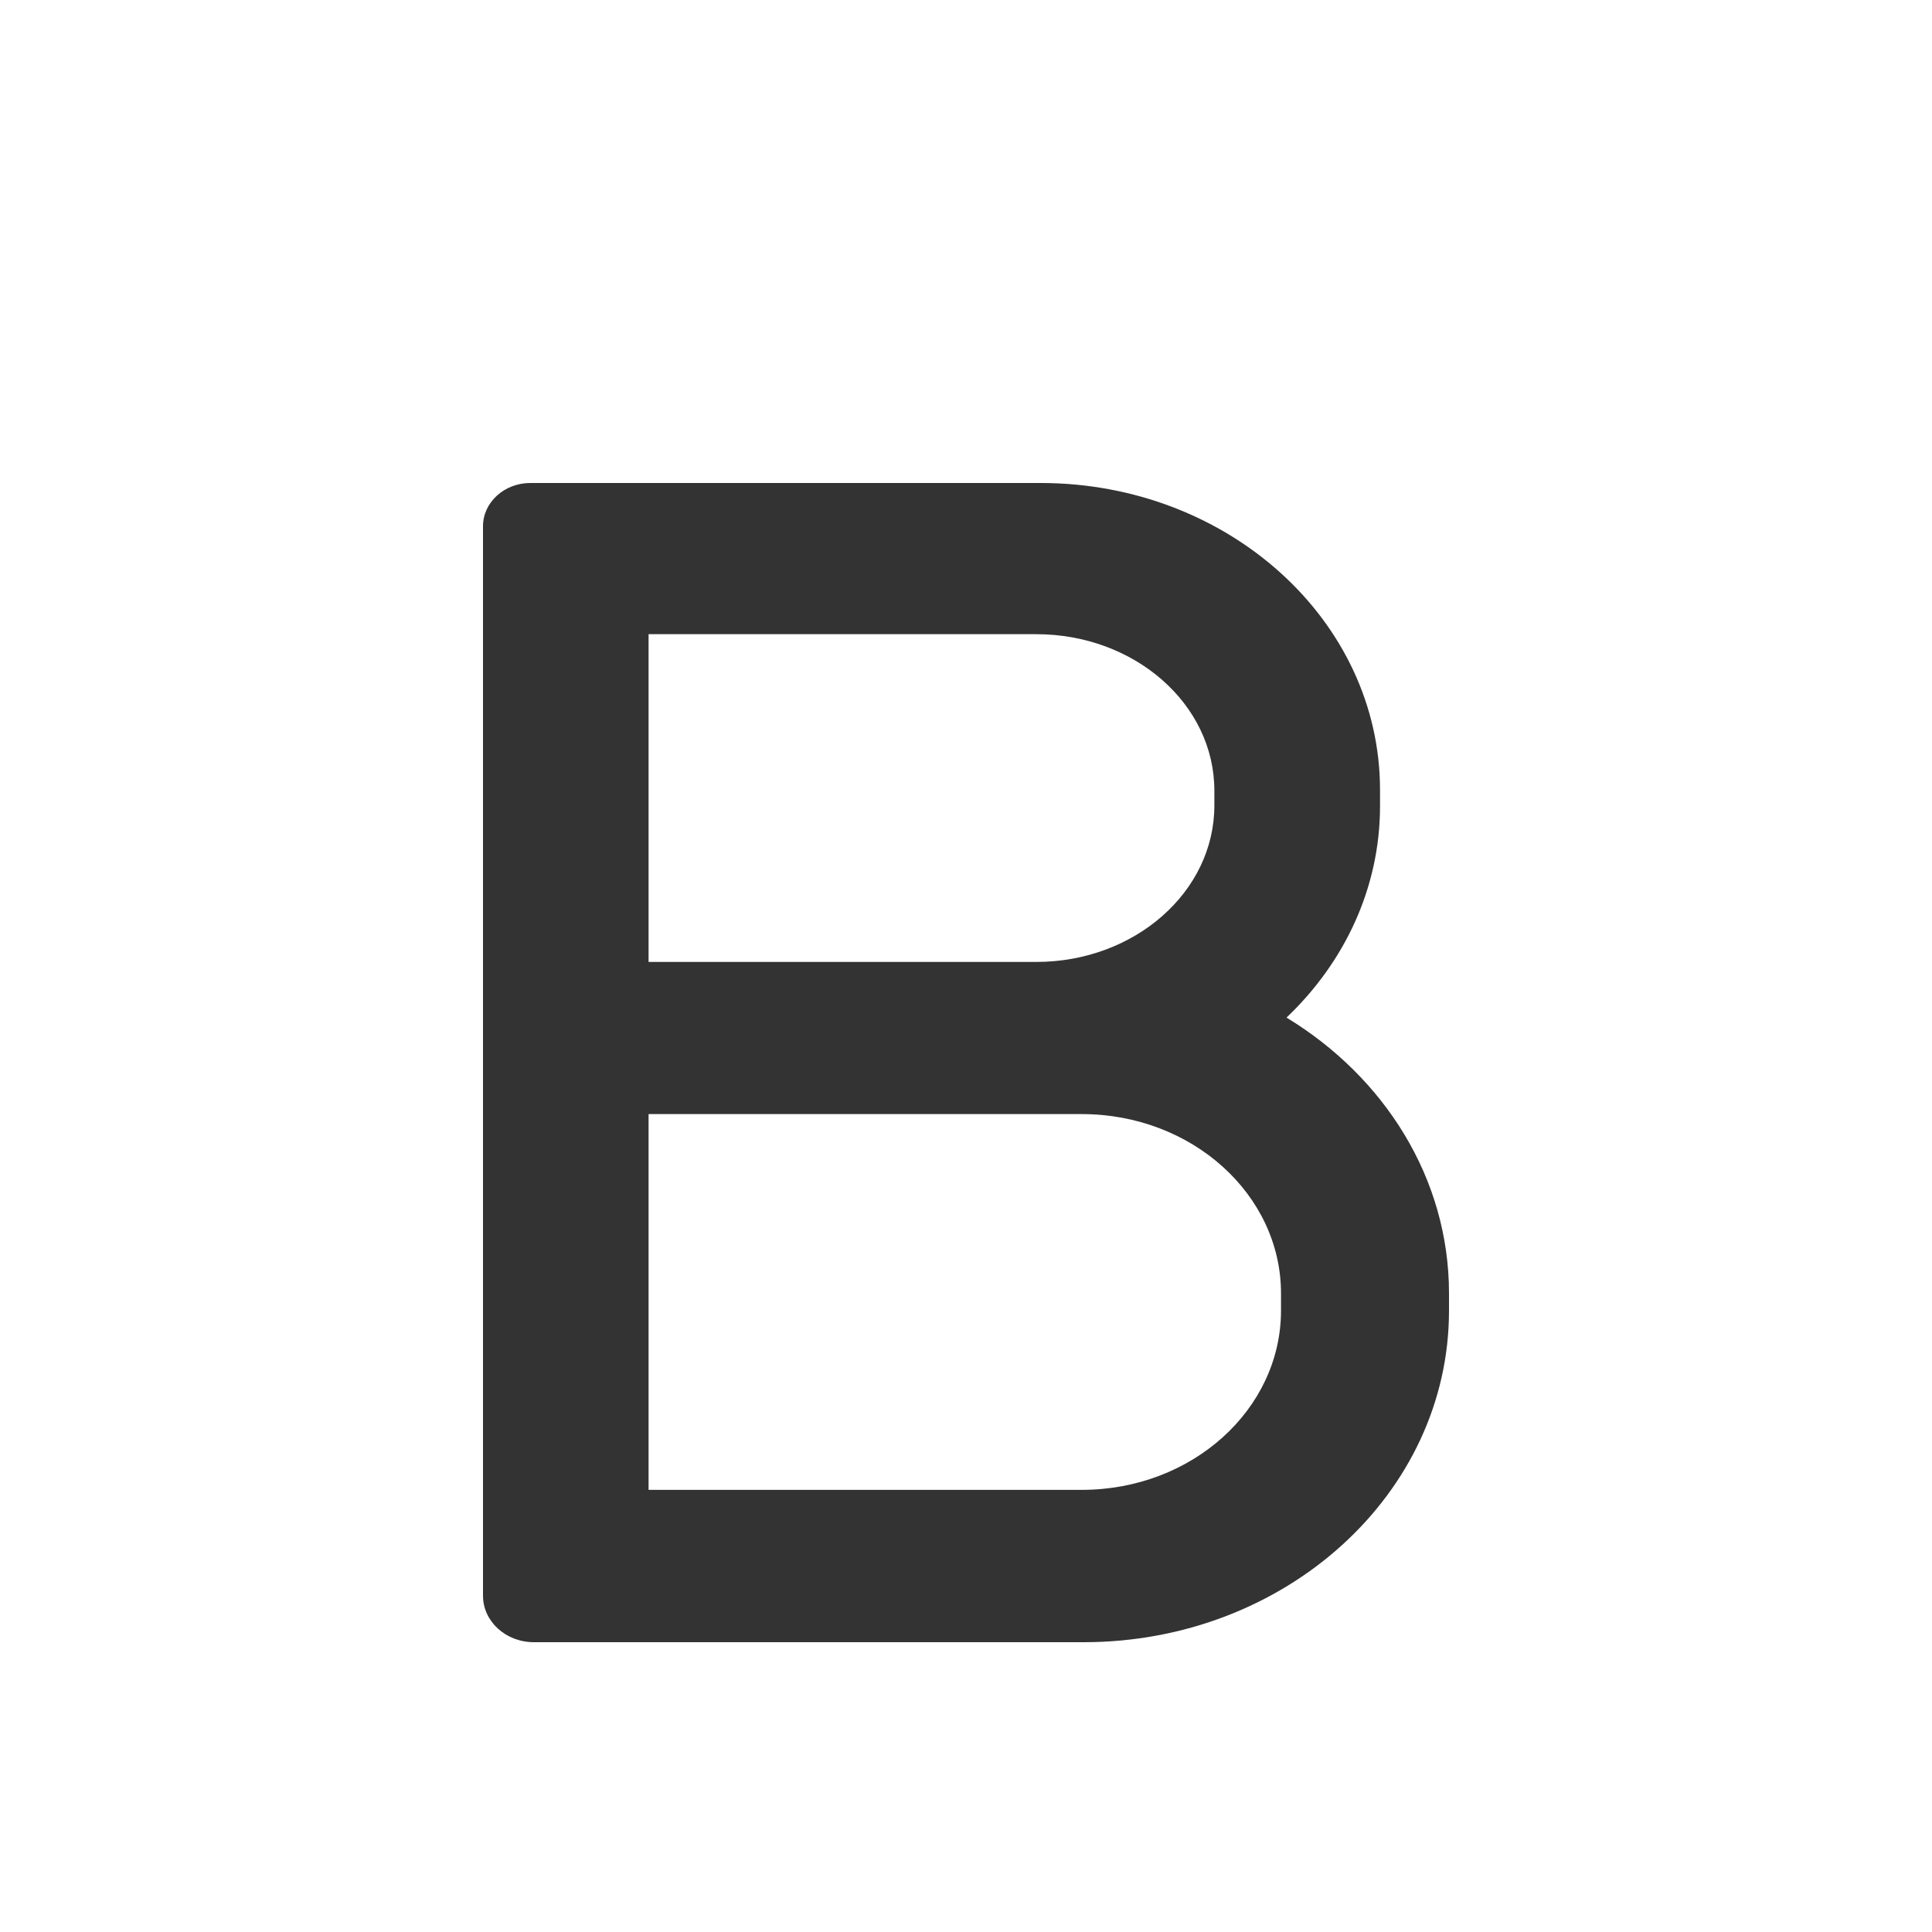 <?xml version="1.0" encoding="utf-8"?>
<svg id="text_bold" viewBox="0 0 20 20" fill="none" xmlns="http://www.w3.org/2000/svg">
    <path d="M13.318 10.534C13.918 9.963 14.286 9.192 14.286 8.344V8.178C14.286 6.423 12.713 5 10.773 5H5.489C5.22 5 5 5.201 5 5.447V16.519C5 16.785 5.236 17 5.527 17H11.218C13.307 17 15 15.464 15 13.568V13.389C15 12.198 14.332 11.15 13.318 10.534ZM6.714 6.565H10.727C11.746 6.565 12.571 7.289 12.571 8.184V8.339C12.571 9.233 11.745 9.958 10.727 9.958H6.714V6.565ZM13.261 13.566C13.261 14.592 12.338 15.423 11.198 15.423H6.714V11.533H11.198C12.338 11.533 13.261 12.365 13.261 13.39V13.566Z"
          fill="#333333"/>
</svg>